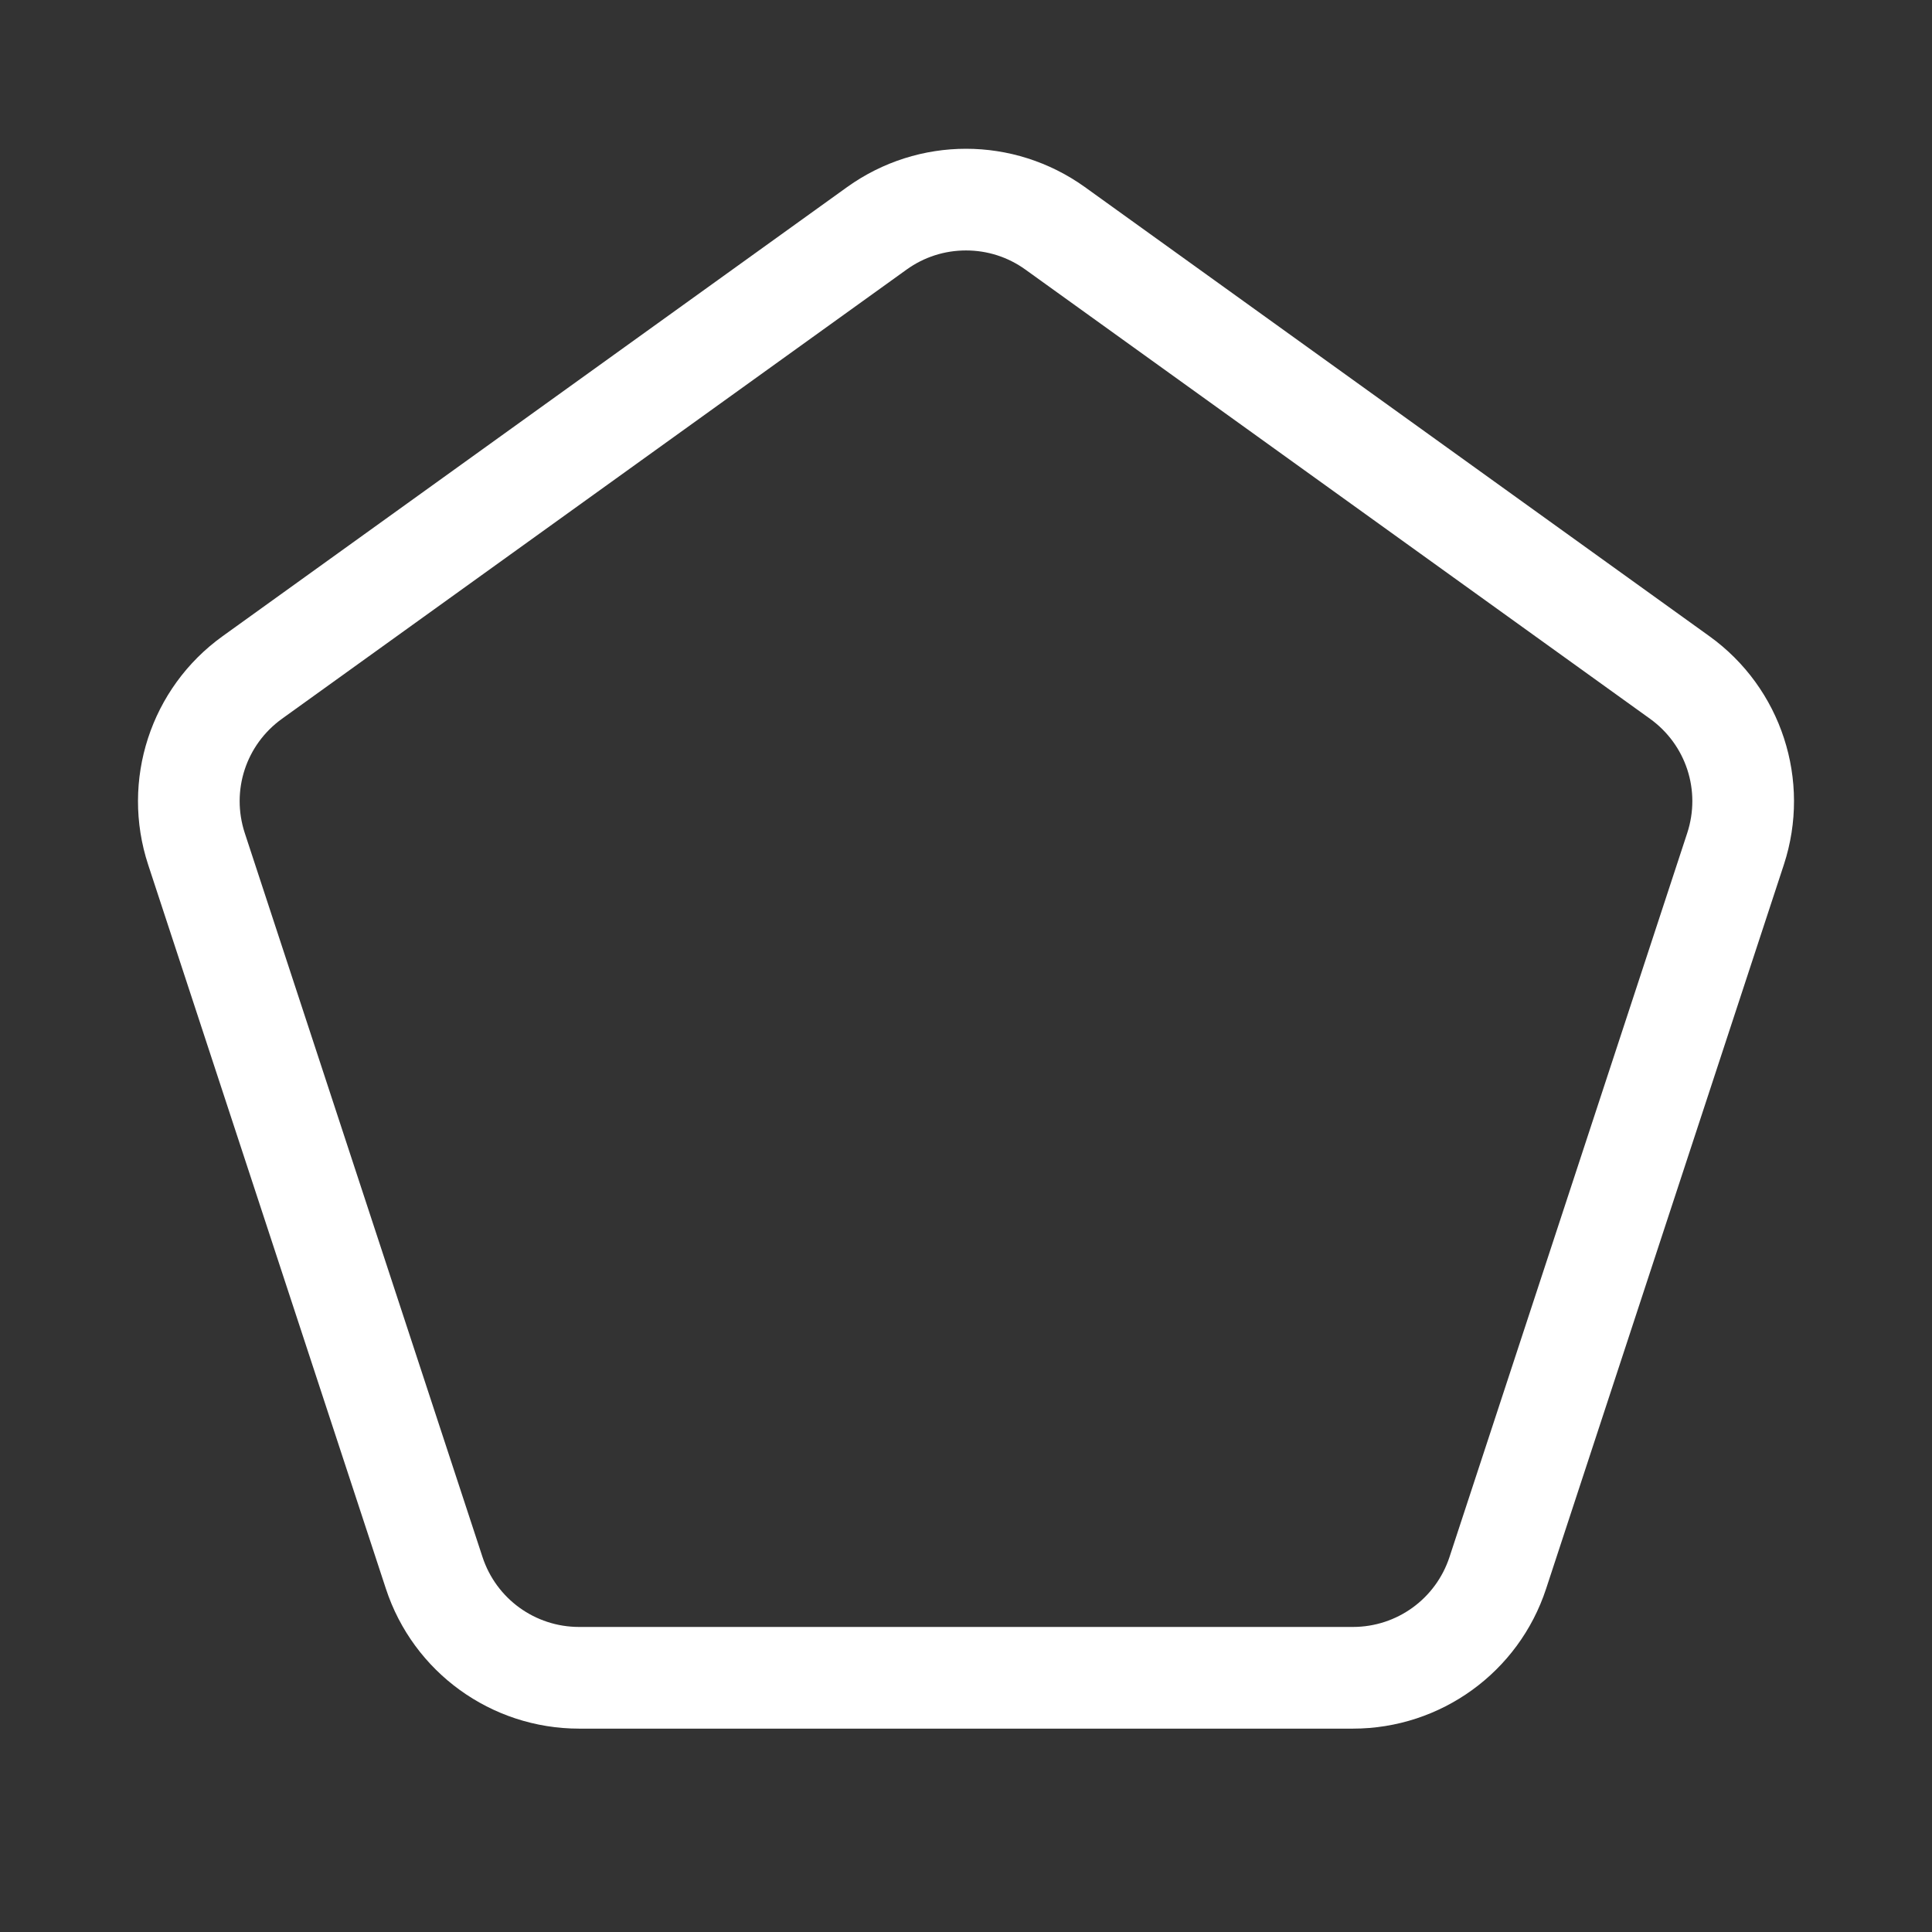 <svg id="Shape-选中" xmlns="http://www.w3.org/2000/svg" width="19" height="19" viewBox="0 0 19 19">
  <rect x="0" y="0" width="19" height="19" fill="#333333" stroke="none"/>
  <rect id="矩形_1540" data-name="矩形 1540" width="19" height="19" fill="#fff" opacity="0"/>
  <g id="多边形_73" data-name="多边形 73" transform="translate(1 1)" fill="none">
    <path d="M7.332.839a2,2,0,0,1,2.335,0L15.81,5.256A2,2,0,0,1,16.543,7.5l-2.338,7.12A2,2,0,0,1,12.3,16H4.7a2,2,0,0,1-1.9-1.376L.457,7.5A2,2,0,0,1,1.19,5.256Z" stroke="none"/>
    <path d="M 8.5 1.463 C 8.289 1.463 8.087 1.528 7.916 1.651 L 1.774 6.068 C 1.418 6.324 1.271 6.775 1.407 7.192 L 3.745 14.312 C 3.88 14.723 4.262 15 4.695 15 L 12.305 15 C 12.738 15 13.12 14.723 13.255 14.312 L 15.593 7.192 C 15.729 6.775 15.582 6.324 15.226 6.068 L 9.084 1.651 C 8.913 1.528 8.711 1.463 8.5 1.463 M 8.5 0.463 C 8.909 0.463 9.319 0.589 9.668 0.839 L 15.81 5.256 C 16.519 5.765 16.815 6.675 16.543 7.504 L 14.205 14.624 C 13.936 15.445 13.169 16 12.305 16 L 4.695 16 C 3.831 16 3.064 15.445 2.795 14.624 L 0.457 7.504 C 0.185 6.675 0.481 5.765 1.19 5.256 L 7.332 0.839 C 7.681 0.589 8.091 0.463 8.5 0.463 Z" stroke="none" fill="#fff"/>
  </g>
</svg>
